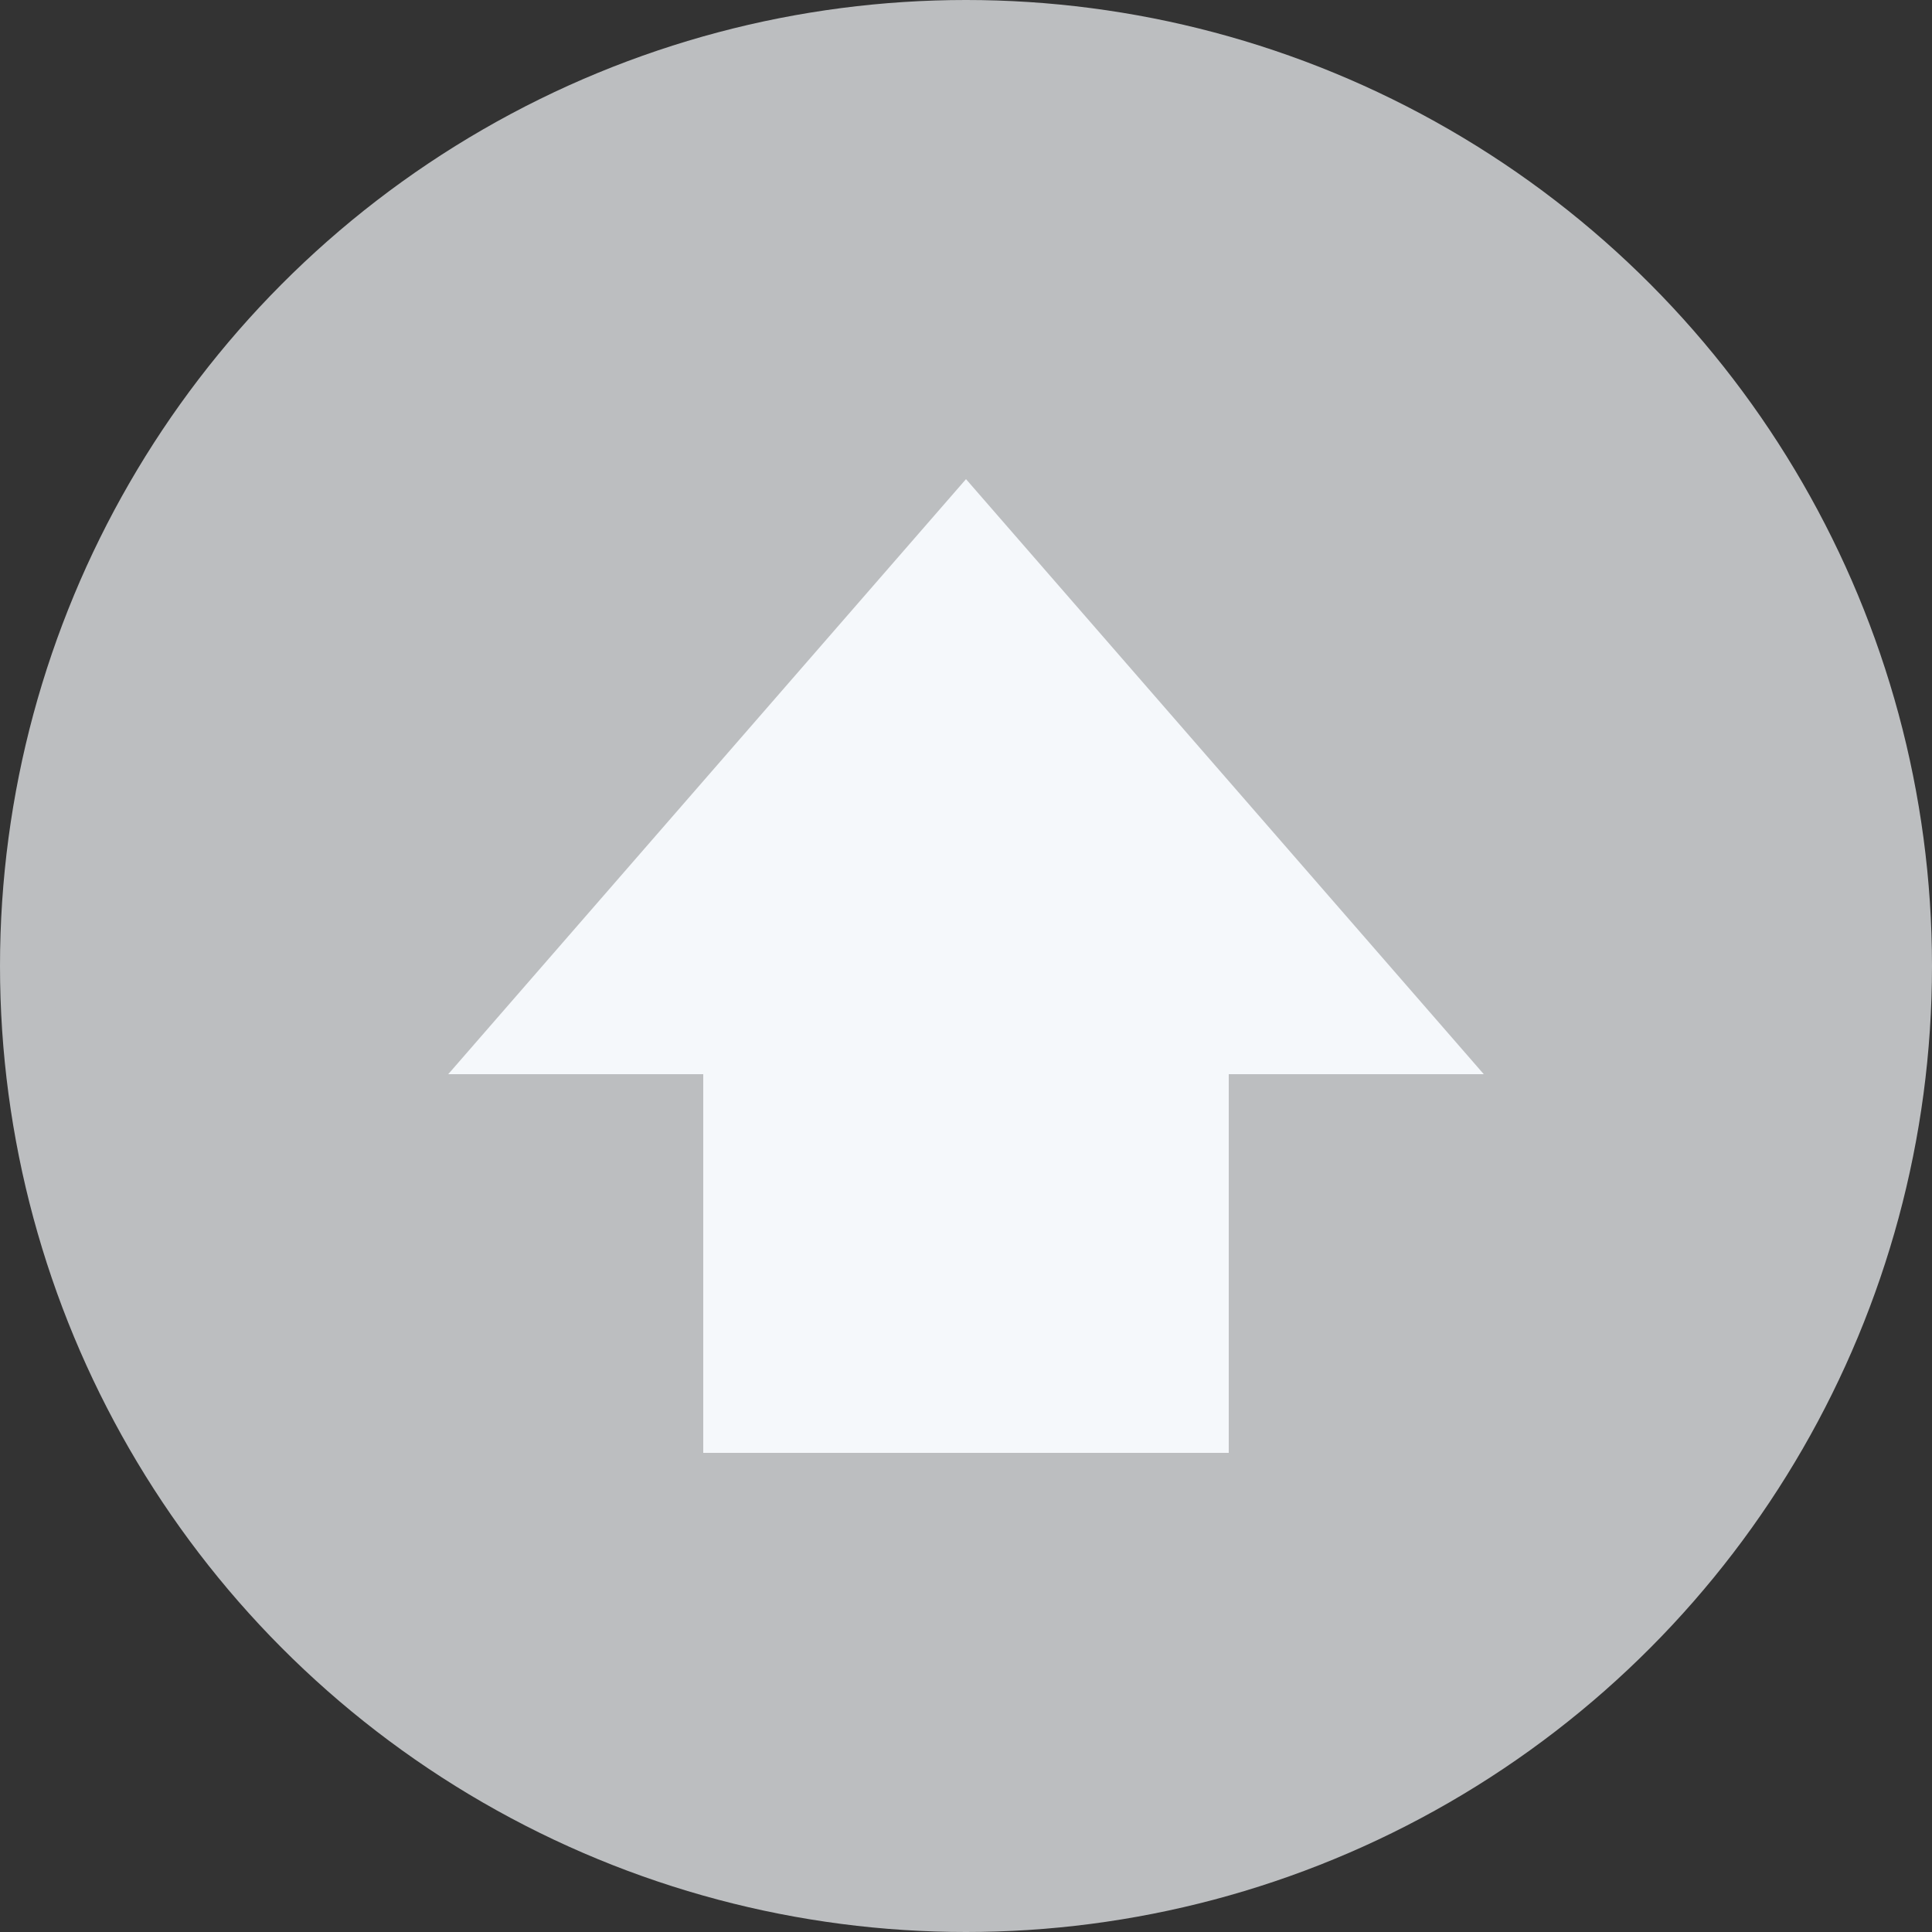 <?xml version="1.0" encoding="utf-8"?>
<!-- Generator: Adobe Illustrator 17.1.0, SVG Export Plug-In . SVG Version: 6.00 Build 0)  -->
<!DOCTYPE svg PUBLIC "-//W3C//DTD SVG 1.1//EN" "http://www.w3.org/Graphics/SVG/1.1/DTD/svg11.dtd">
<svg version="1.1" id="Layer_1" xmlns="http://www.w3.org/2000/svg" xmlns:xlink="http://www.w3.org/1999/xlink" x="0px" y="0px"
	 viewBox="0 0 25 25" enable-background="new 0 0 25 25" xml:space="preserve">
<rect x="0" y="0" width="25" height="25" fill="#333333" stroke="none"/>
<circle fill="#BCBEC0" cx="12.5" cy="12.5" r="12.5"/>
<circle fill="#BCBEC0" cx="12.5" cy="12.5" r="11.8"/>
<polygon fill="#F5F8FB" points="12.5,6.2 5.8,13.9 9.1,13.9 9.1,18.8 15.9,18.8 15.9,13.9 19.2,13.9 "/>
</svg>
